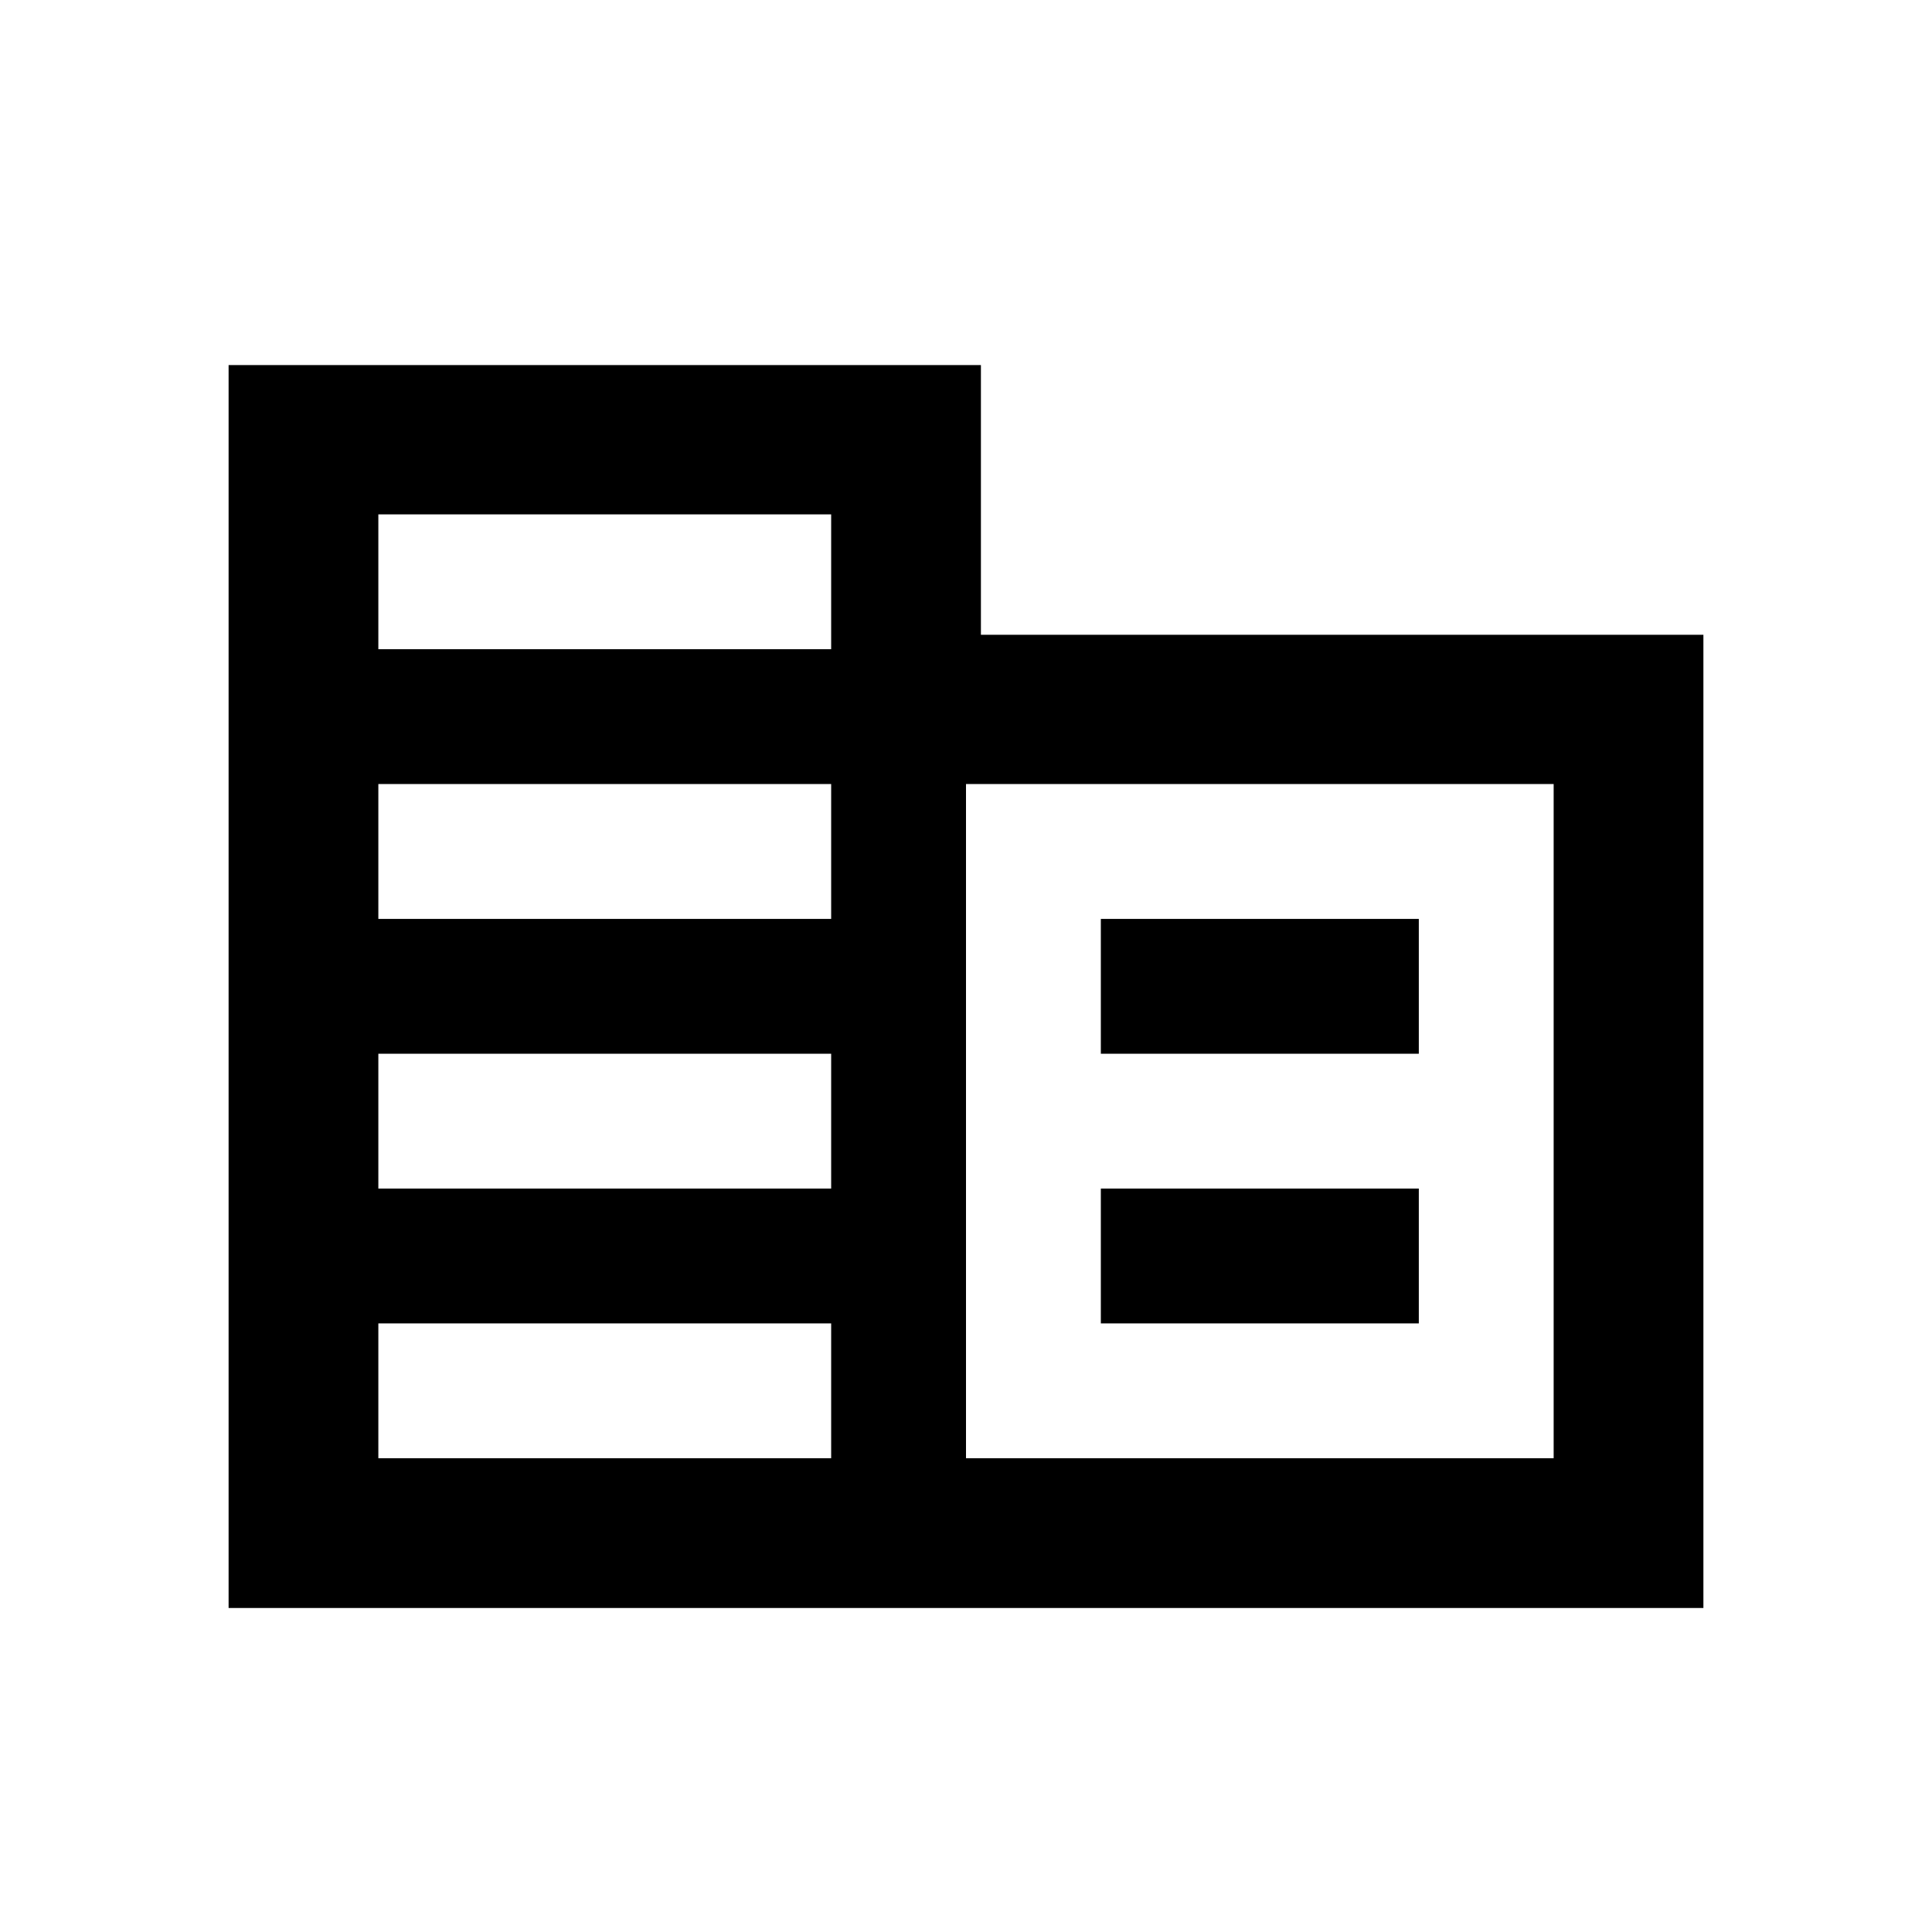 <svg xmlns="http://www.w3.org/2000/svg" height="20" viewBox="0 -960 960 960" width="20"><path d="M113.59-161v-617.59h373.82v134h359V-161H113.59ZM188-235.41h225v-67H188v67Zm0-134h225v-67H188v67Zm0-134h225v-67H188v67Zm0-134h225v-67H188v67Zm292 402h292v-335H480v335Zm67-201v-67h158v67H547Zm0 134v-67h158v67H547Z"/></svg>